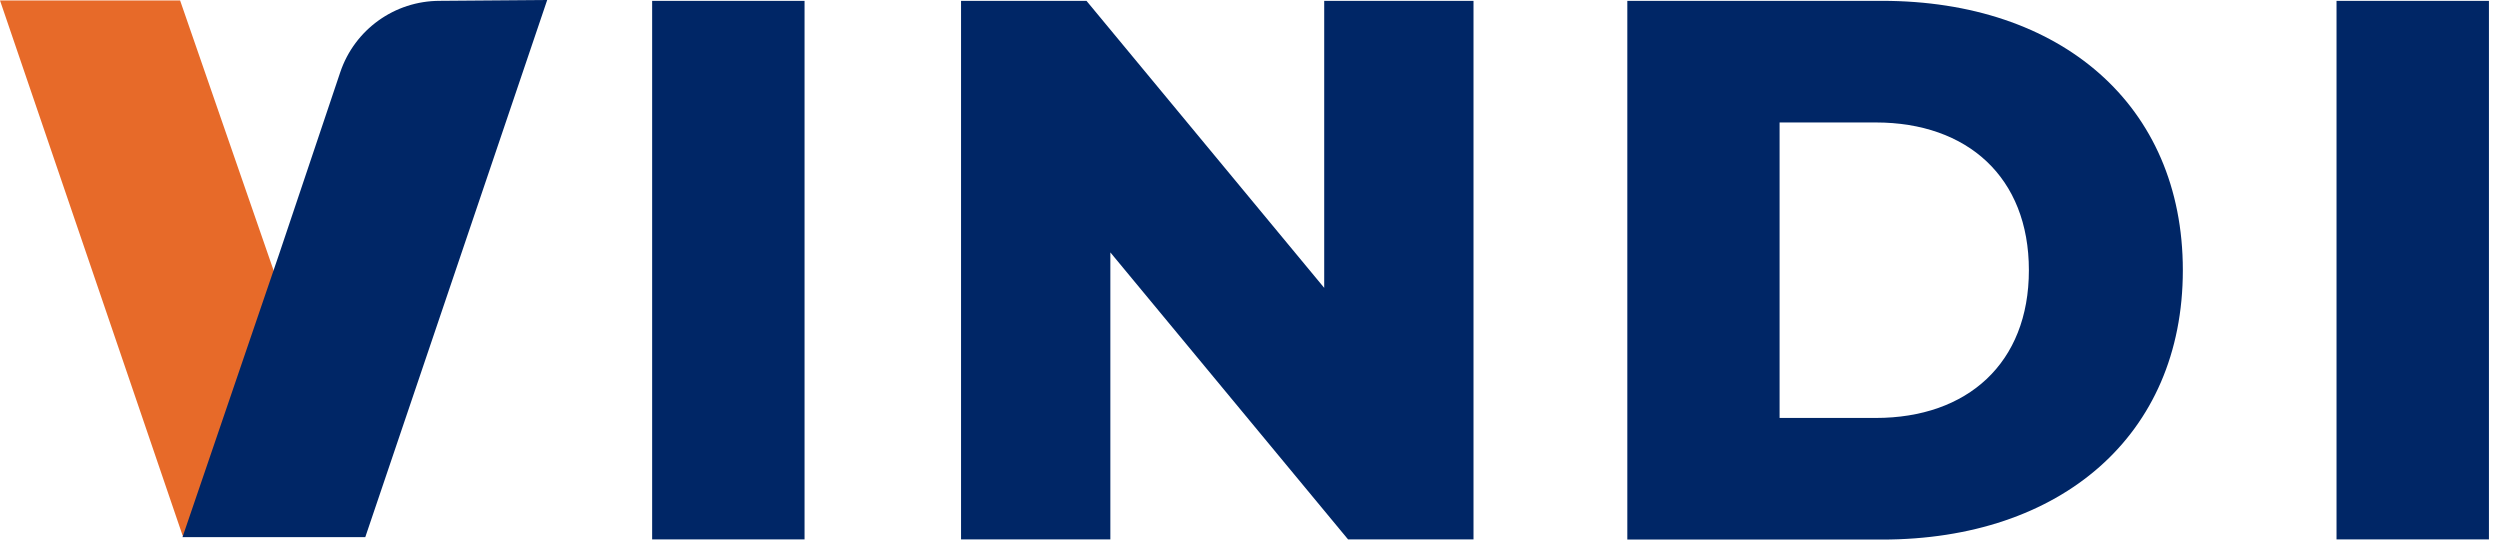 <svg width="139" height="30" viewBox="0 0 139 30" fill="none" xmlns="http://www.w3.org/2000/svg">
<path d="M10.013 0.024L20.317 29.78H10.154L0 0.024H10.013Z" fill="#E76A29"/>
<path d="M36.259 0.047H44.733V29.992H36.259V0.047Z" fill="#002666"/>
<path d="M81.927 0.047V29.992H74.953L61.736 14.034V29.992H53.434V0.047H60.408L73.626 16.005V0.047H81.927Z" fill="#002666"/>
<path d="M90.479 0.047H104.639C114.565 0.047 121.366 5.819 121.366 15.024C121.366 24.228 114.565 30 104.639 30H90.479V0.047ZM104.293 23.238C109.382 23.238 112.806 20.199 112.806 15.024C112.806 9.848 109.382 6.809 104.293 6.809H98.945V23.238H104.293Z" fill="#002666"/>
<path d="M129.911 0.047H138.385V29.992H129.911V0.047Z" fill="#002666"/>
<path d="M30.424 0L20.309 29.866H10.146L15.511 14.152L18.919 4.013C19.72 1.641 21.942 0.047 24.448 0.047L30.424 0Z" fill="#002666"/>
</svg>
